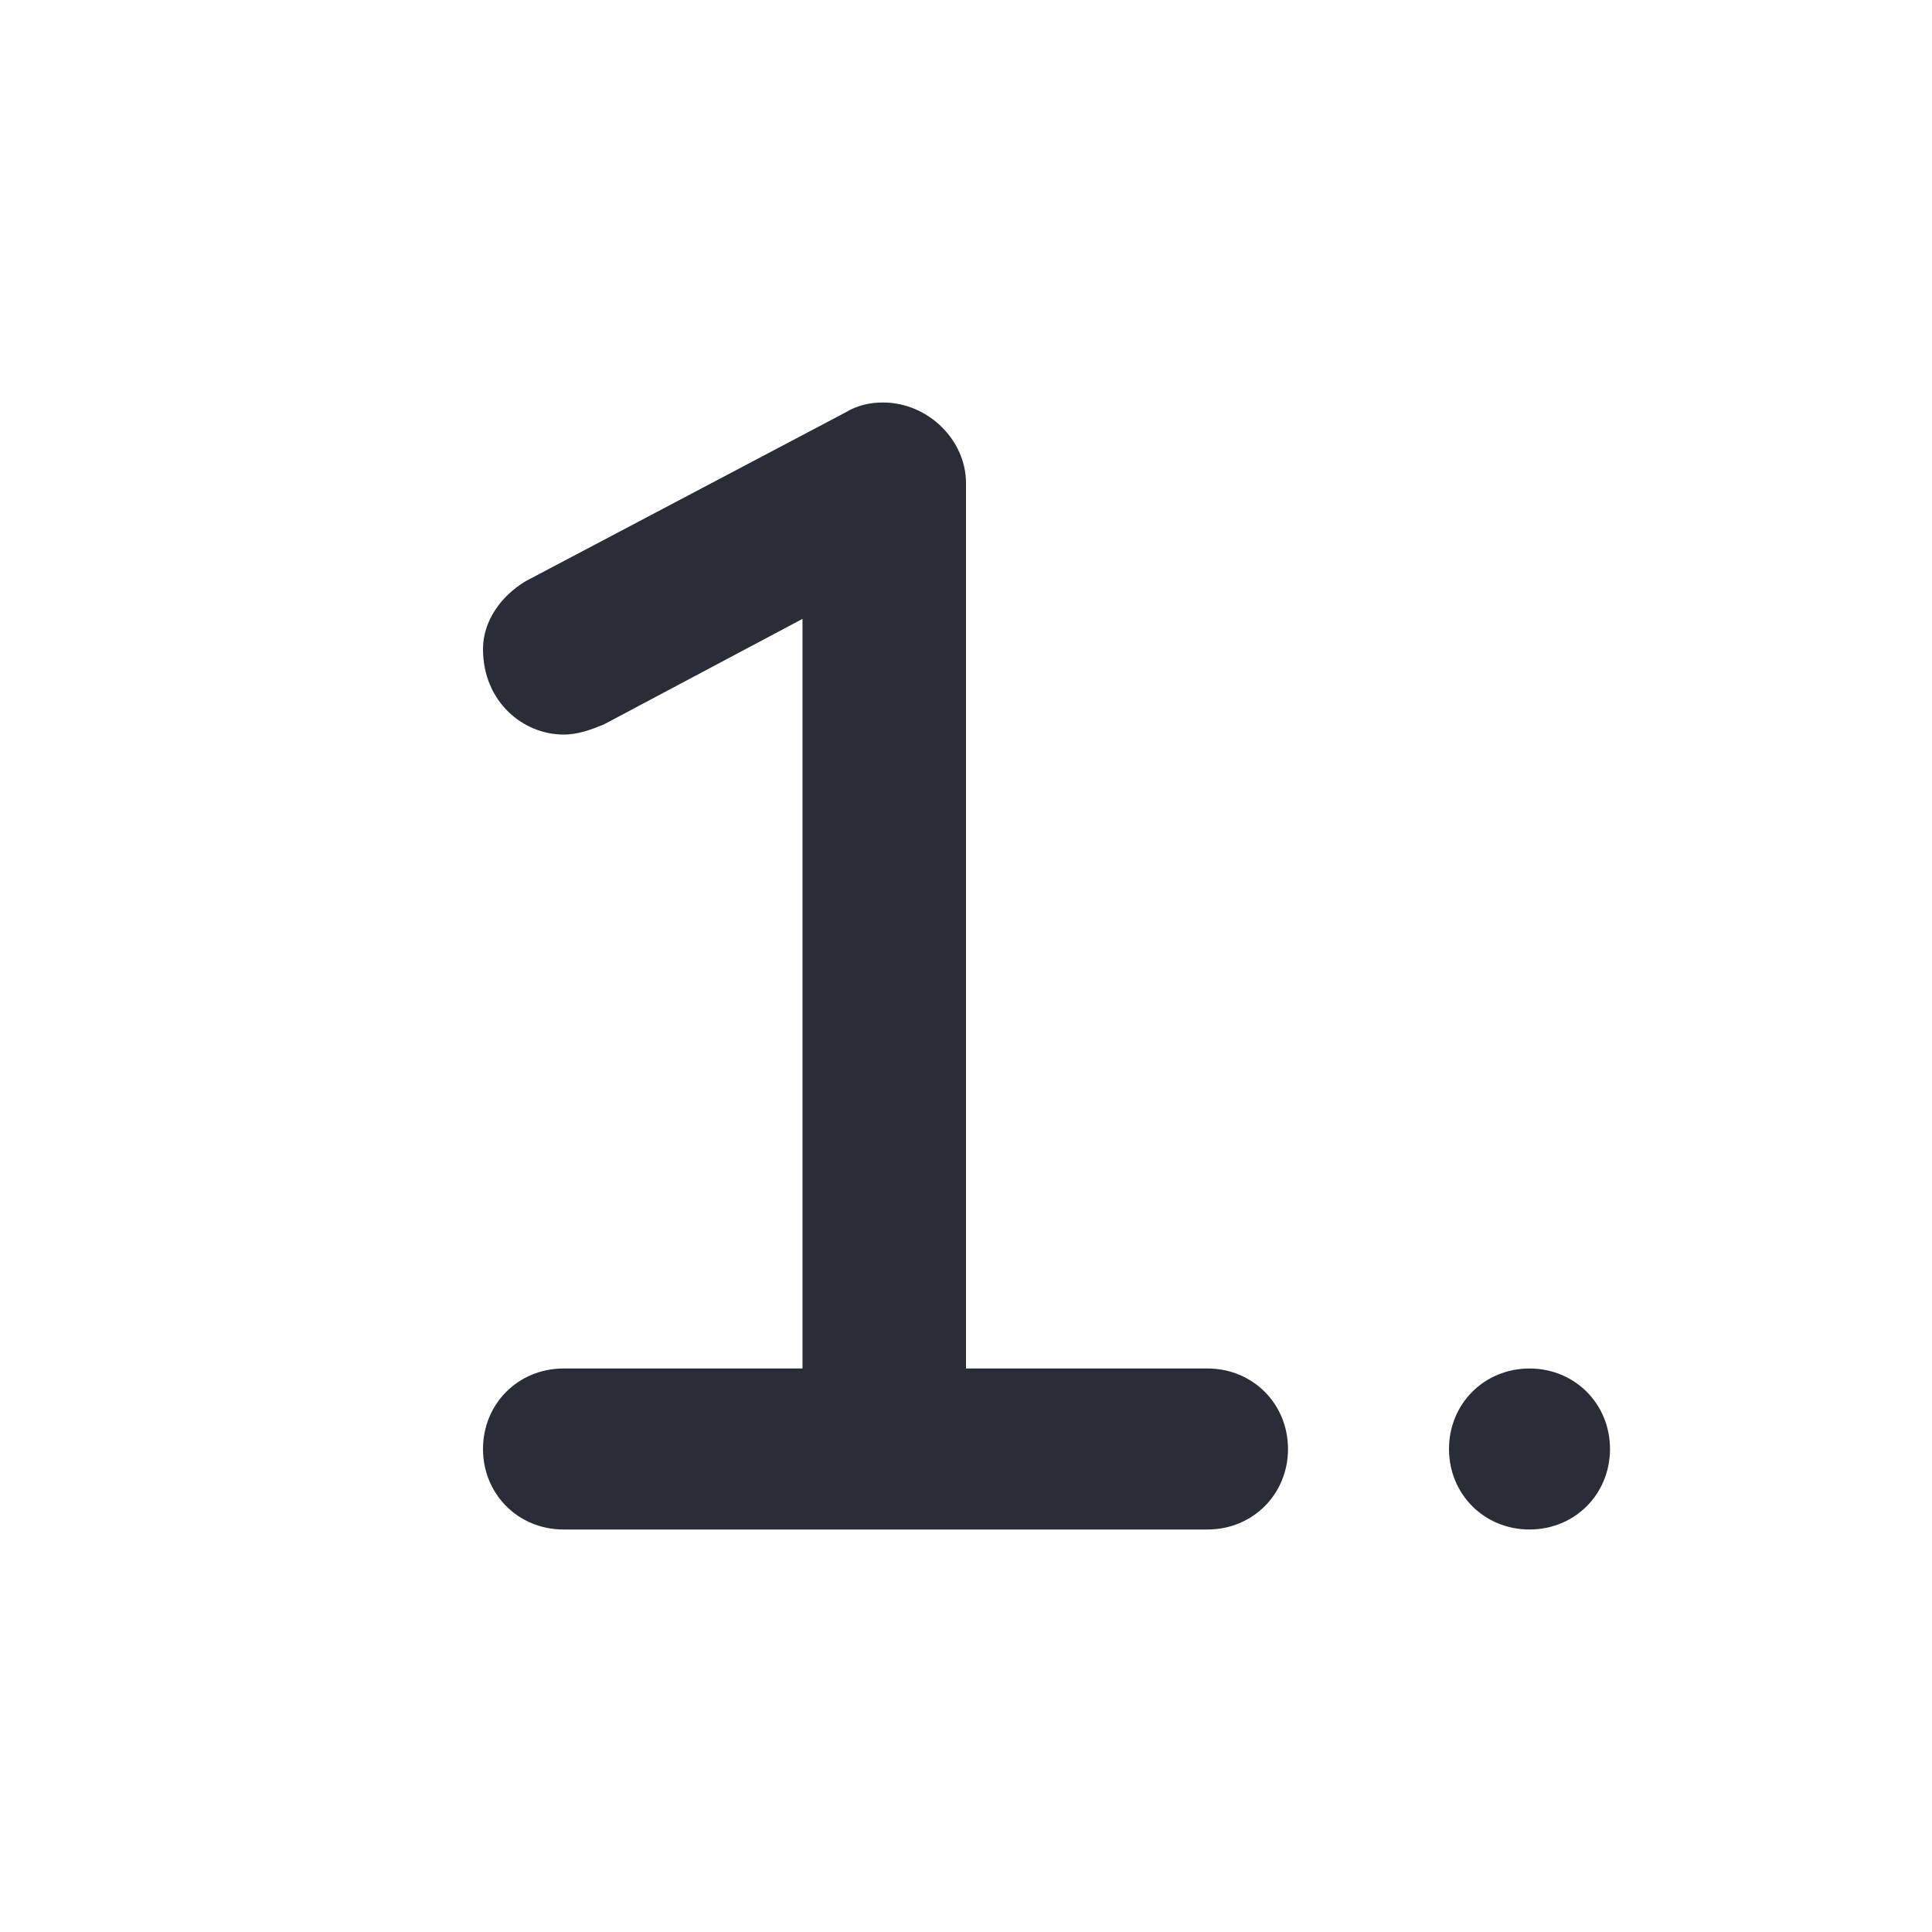 <?xml version="1.0" encoding="UTF-8"?>
<svg width="24px" height="24px" viewBox="0 0 24 24" version="1.1" xmlns="http://www.w3.org/2000/svg" xmlns:xlink="http://www.w3.org/1999/xlink">
    <!-- Generator: Sketch 64 (93537) - https://sketch.com -->
    <title>ic-db_journey_1st-class_24</title>
    <desc>Created with Sketch.</desc>
    <g id="Symbols" stroke="none" stroke-width="1" fill="none" fill-rule="evenodd">
        <g id="24dp-Icon/Journey/1st-Class" fill="#282D37">
            <path d="M6,18 C6,17.438 6.438,17 7,17 L9.969,17 L9.969,7.688 L7.5,9 C7.344,9.062 7.188,9.125 7,9.125 C6.5,9.125 6,8.719 6,8.062 C6,7.719 6.219,7.406 6.531,7.219 L10.5,5.125 C10.656,5.031 10.812,5 10.969,5 C11.531,5 12,5.469 12,6 L12,17 L15,17 C15.562,17 16,17.438 16,18 C16,18.562 15.562,19 15,19 L7,19 C6.438,19 6,18.562 6,18 Z M18,18 C18,17.438 18.438,17 19,17 C19.562,17 20,17.438 20,18 C20,18.562 19.562,19 19,19 C18.438,19 18,18.562 18,18 Z" id="🎨-Color"></path>
        </g>
    </g>
</svg>